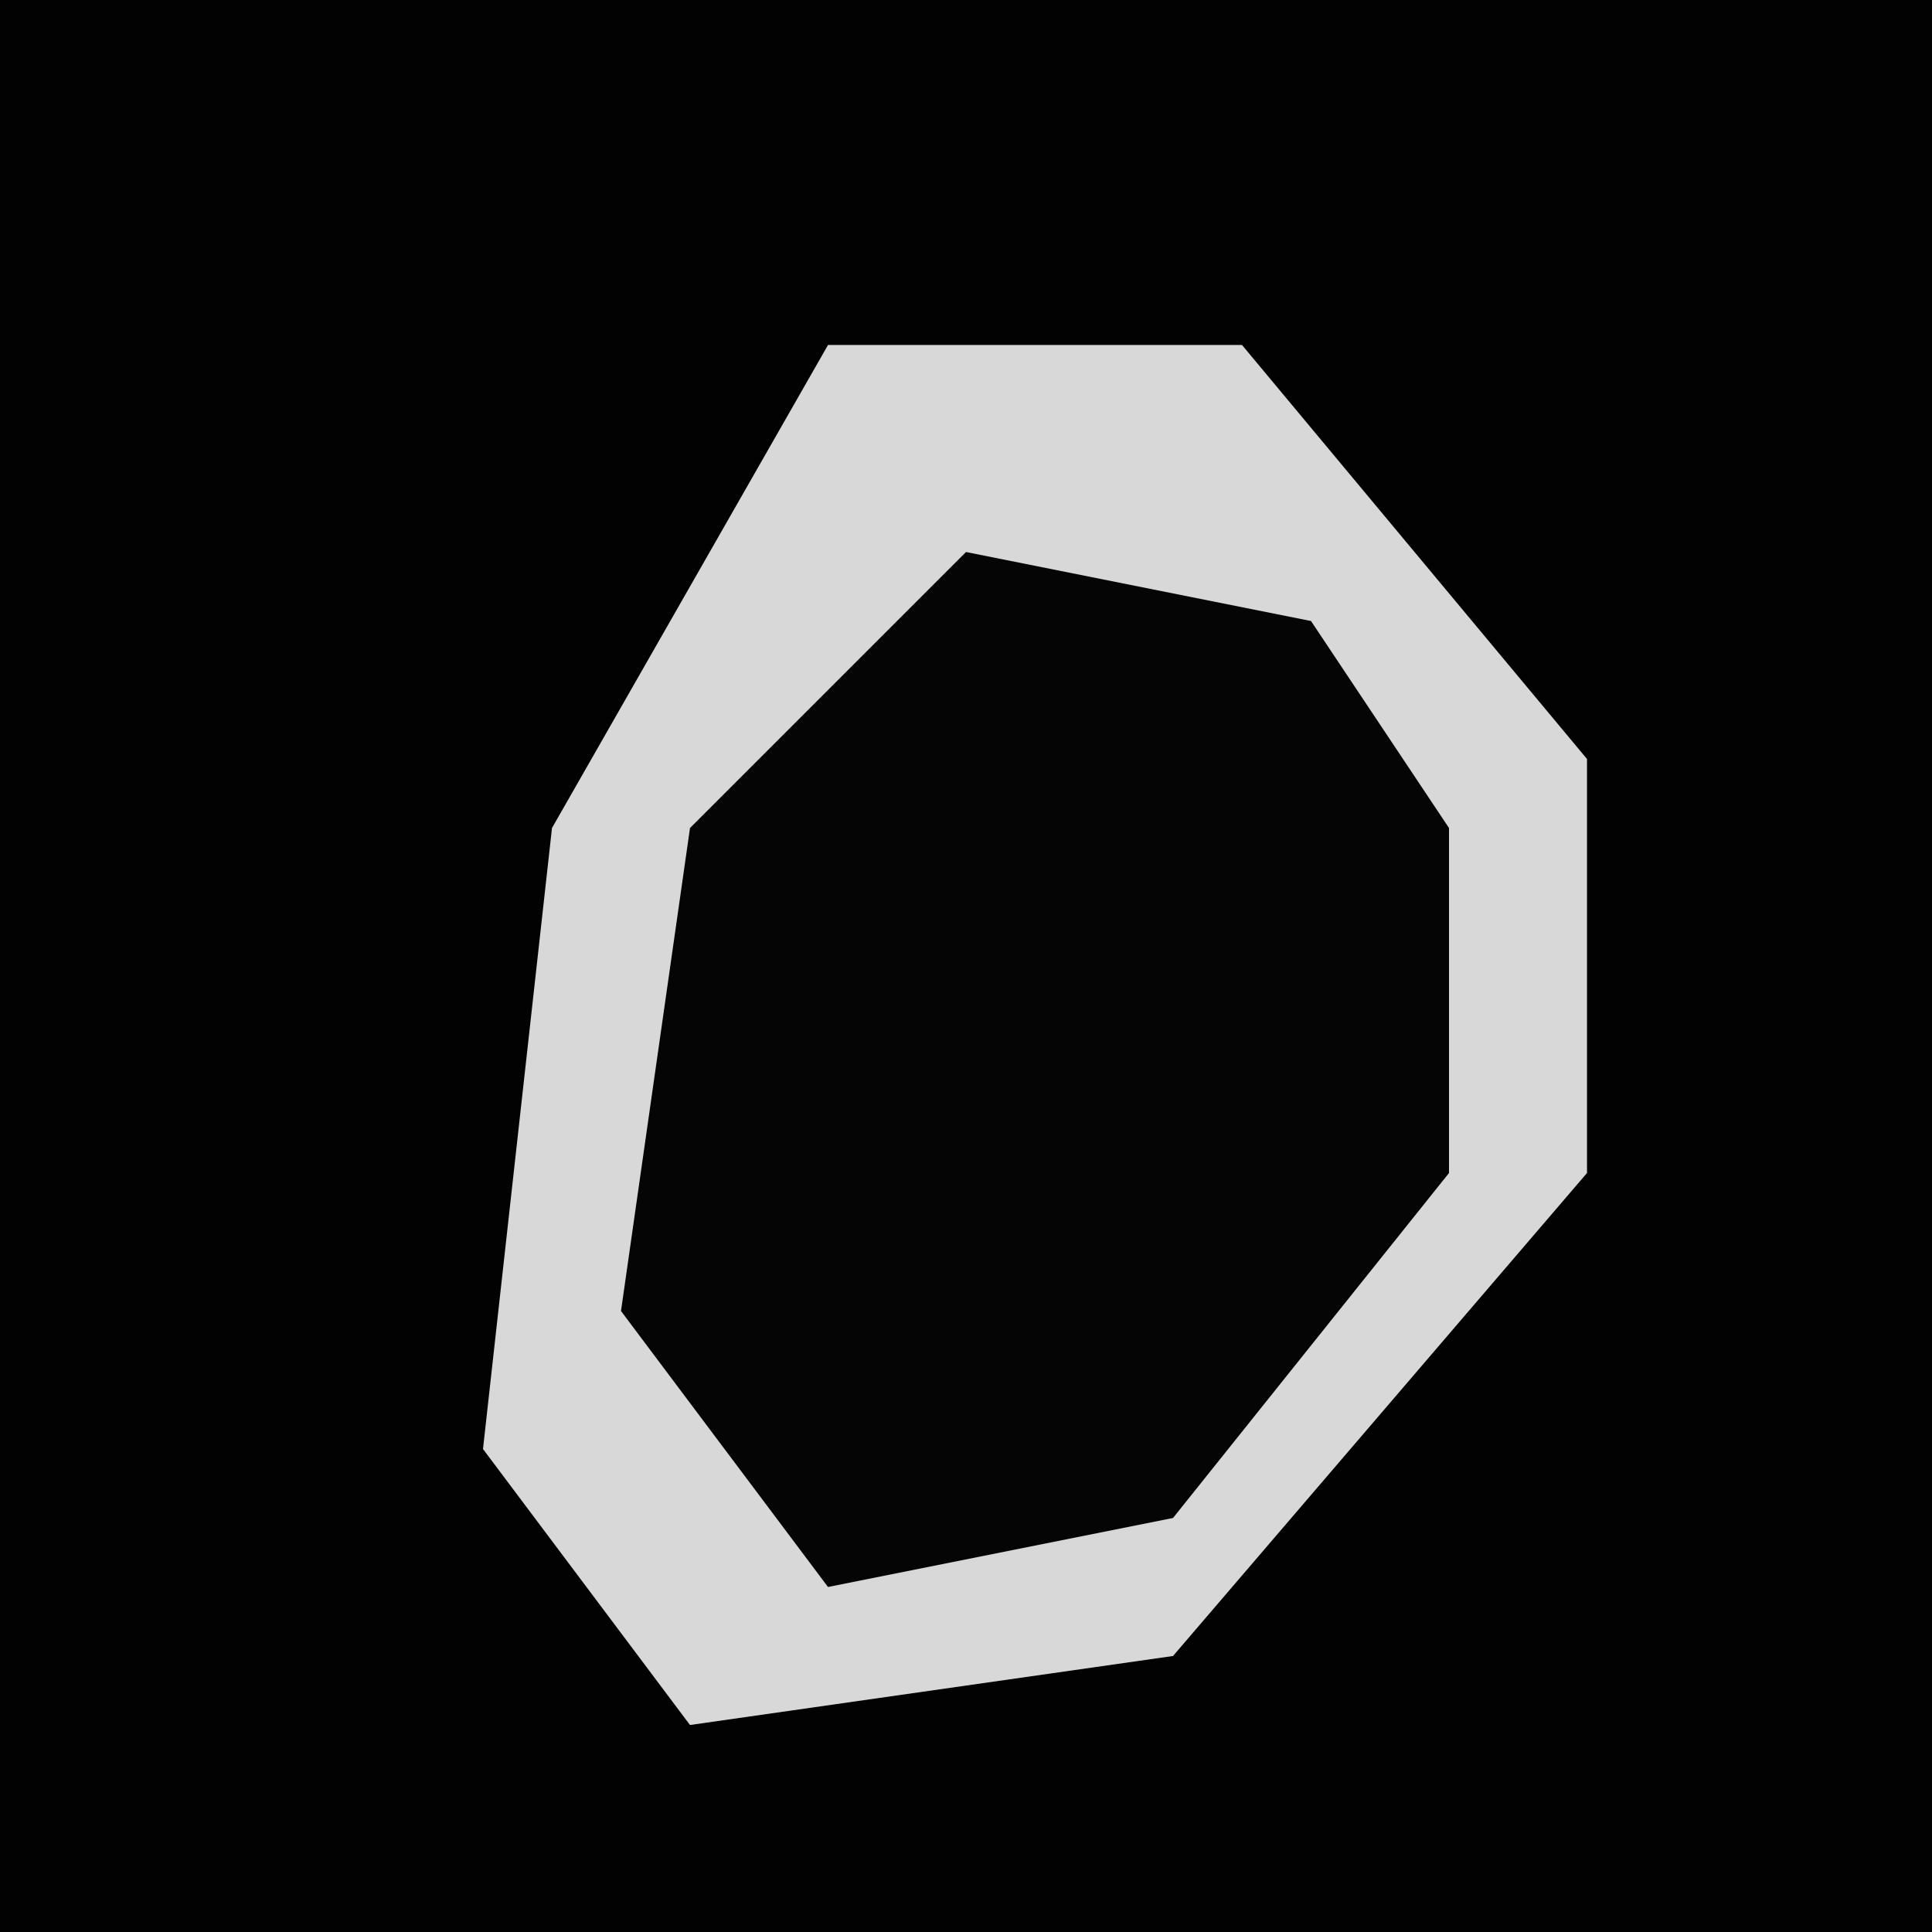 <?xml version="1.0" encoding="UTF-8"?>
<svg version="1.1" xmlns="http://www.w3.org/2000/svg" width="28" height="28">
<path d="M0,0 L28,0 L28,28 L0,28 Z " fill="#020202" transform="translate(0,0)"/>
<path d="M0,0 L6,0 L11,6 L11,12 L5,19 L-2,20 L-5,16 L-4,7 Z " fill="#050505" transform="translate(12,5)"/>
<path d="M0,0 L6,0 L11,6 L11,12 L5,19 L-2,20 L-5,16 L-4,7 Z M2,3 L-2,7 L-3,14 L0,18 L5,17 L9,12 L9,7 L7,4 Z " fill="#D8D8D8" transform="translate(12,5)"/>
</svg>
